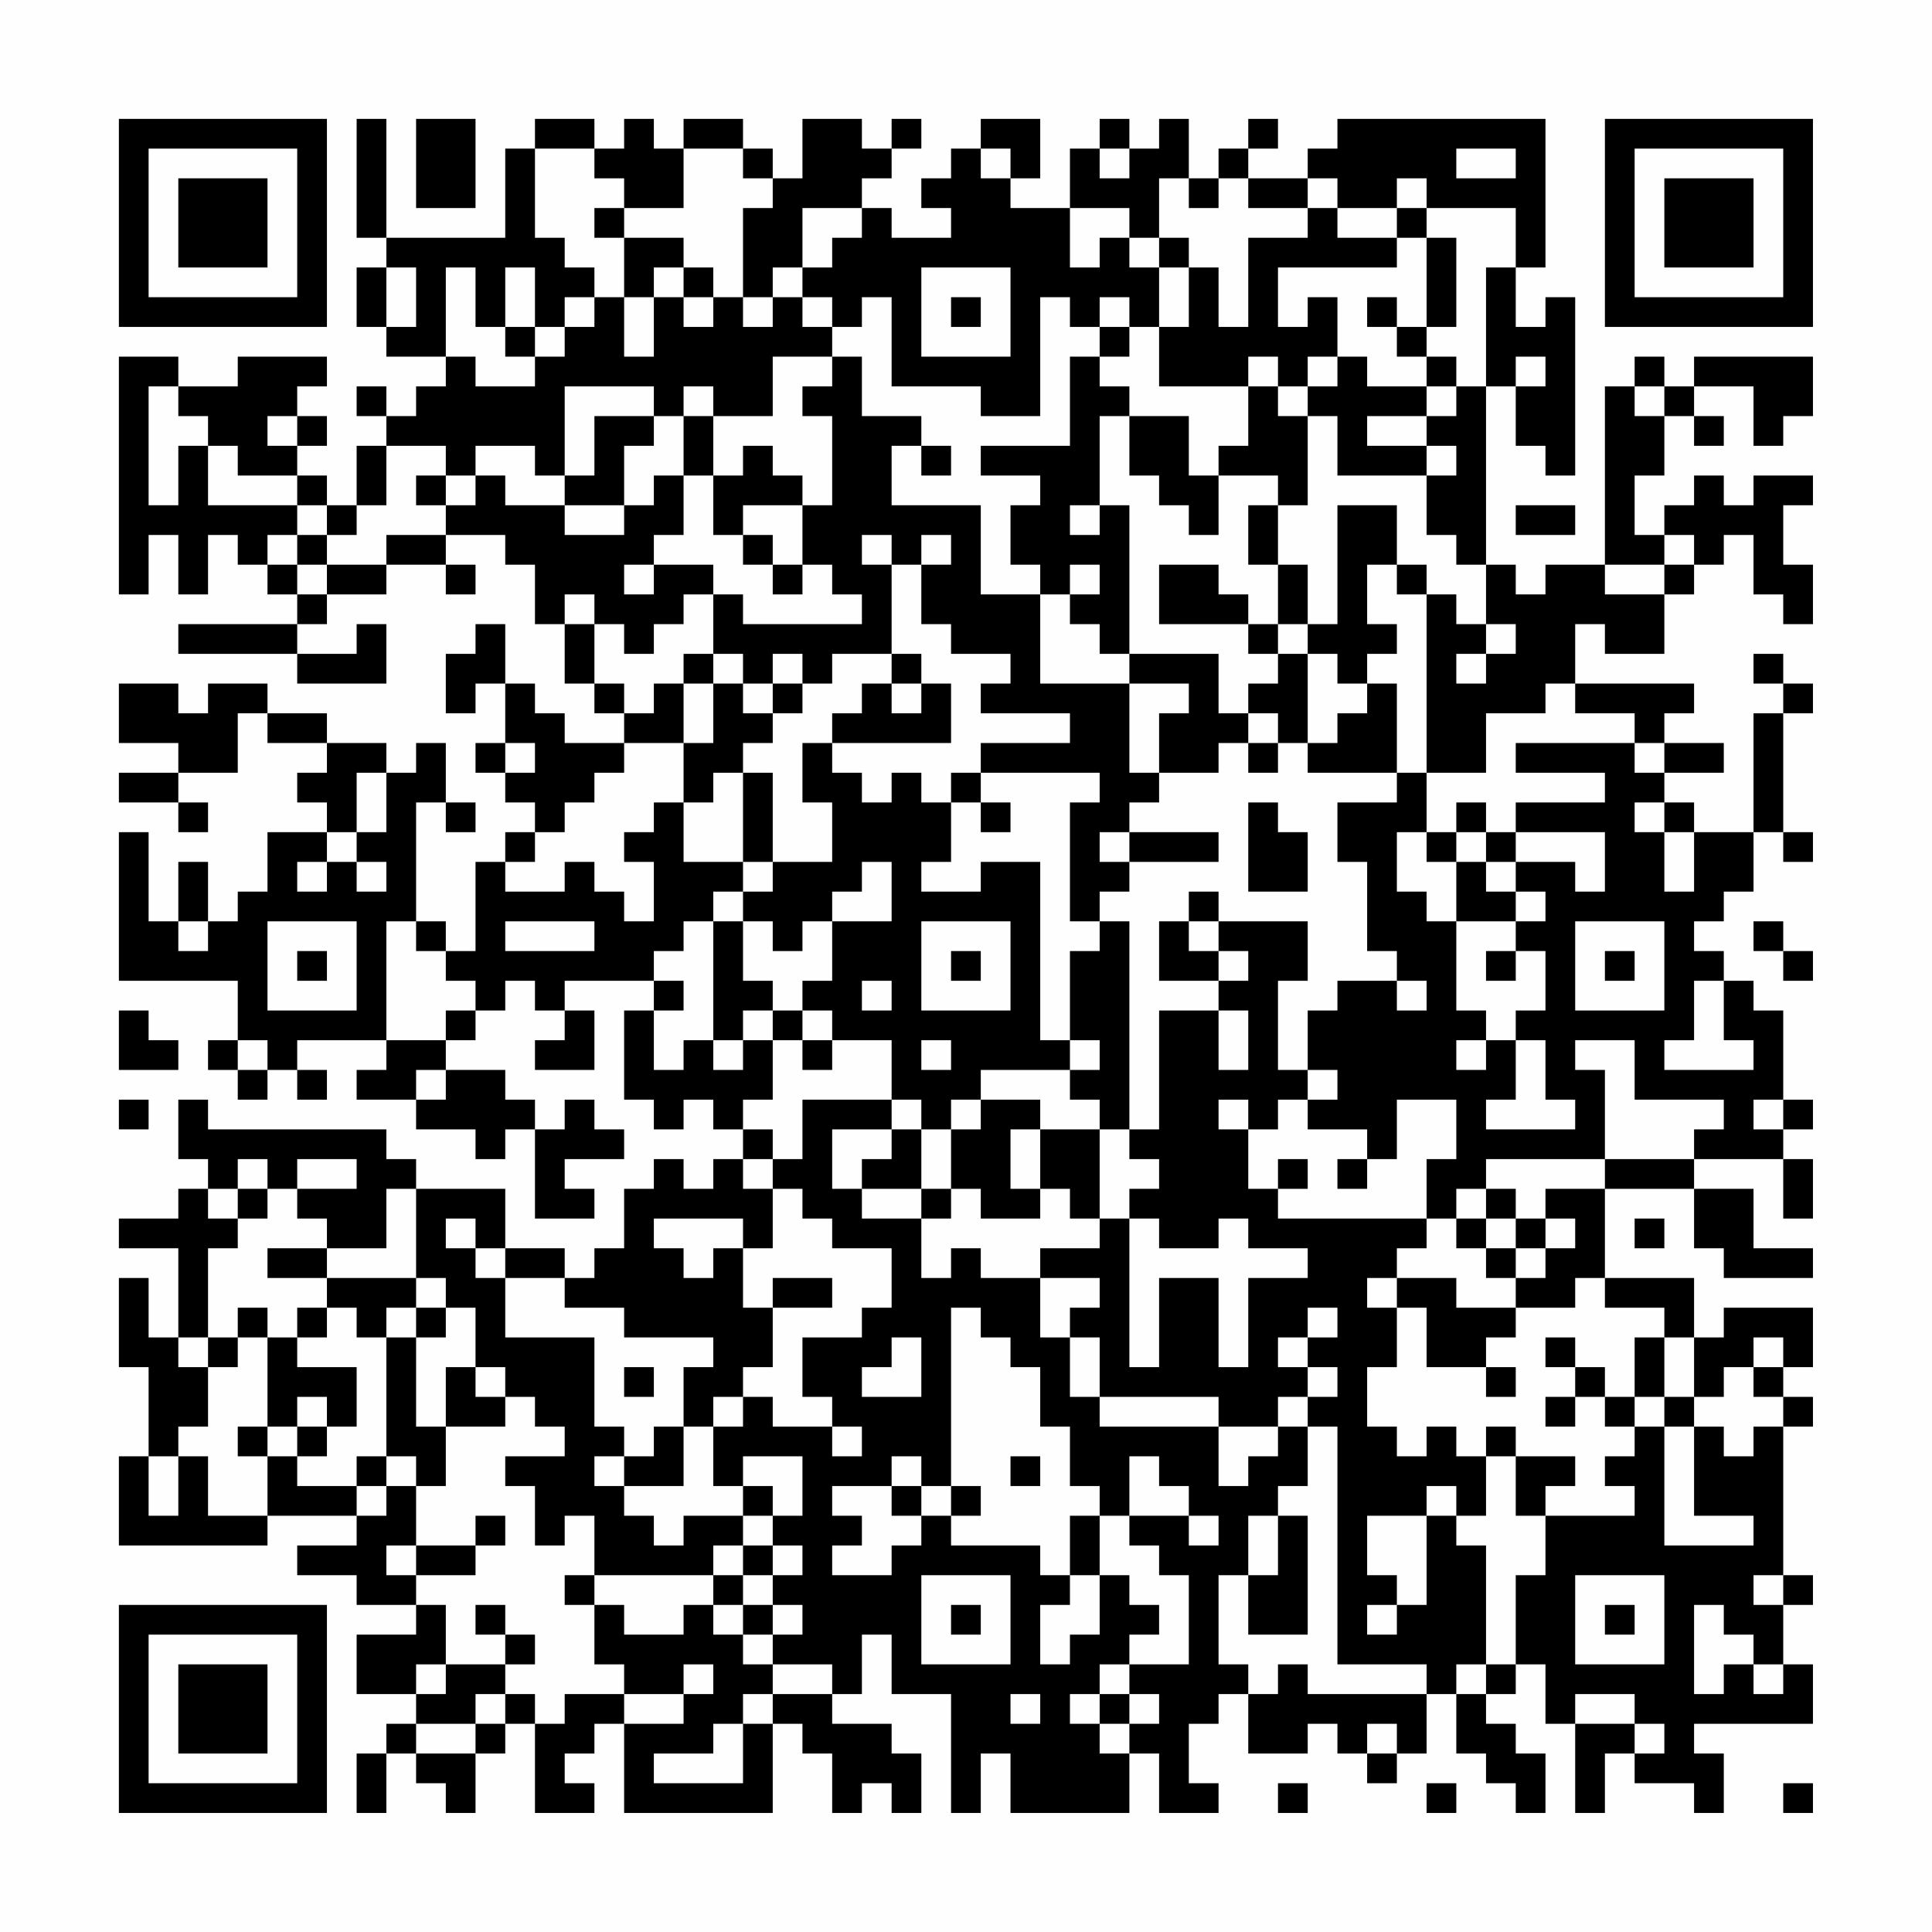 <?xml version="1.0" encoding="UTF-8"?>
<svg xmlns="http://www.w3.org/2000/svg" version="1.1" width="300" height="300" viewBox="0 0 300 300"><rect x="0" y="0" width="300" height="300" fill="#fefefe"/><g transform="scale(4.615)"><g transform="translate(4,4)"><path fill-rule="evenodd" d="M8 0L8 4L9 4L9 5L8 5L8 7L9 7L9 8L11 8L11 9L10 9L10 10L9 10L9 9L8 9L8 10L9 10L9 11L8 11L8 13L7 13L7 12L6 12L6 11L7 11L7 10L6 10L6 9L7 9L7 8L4 8L4 9L2 9L2 8L0 8L0 16L1 16L1 14L2 14L2 16L3 16L3 14L4 14L4 15L5 15L5 16L6 16L6 17L2 17L2 18L6 18L6 19L9 19L9 17L8 17L8 18L6 18L6 17L7 17L7 16L9 16L9 15L11 15L11 16L12 16L12 15L11 15L11 14L13 14L13 15L14 15L14 17L15 17L15 19L16 19L16 20L17 20L17 21L15 21L15 20L14 20L14 19L13 19L13 17L12 17L12 18L11 18L11 20L12 20L12 19L13 19L13 21L12 21L12 22L13 22L13 23L14 23L14 24L13 24L13 25L12 25L12 28L11 28L11 27L10 27L10 23L11 23L11 24L12 24L12 23L11 23L11 21L10 21L10 22L9 22L9 21L7 21L7 20L5 20L5 19L3 19L3 20L2 20L2 19L0 19L0 21L2 21L2 22L0 22L0 23L2 23L2 24L3 24L3 23L2 23L2 22L4 22L4 20L5 20L5 21L7 21L7 22L6 22L6 23L7 23L7 24L5 24L5 26L4 26L4 27L3 27L3 25L2 25L2 27L1 27L1 24L0 24L0 29L4 29L4 31L3 31L3 32L4 32L4 33L5 33L5 32L6 32L6 33L7 33L7 32L6 32L6 31L9 31L9 32L8 32L8 33L10 33L10 34L12 34L12 35L13 35L13 34L14 34L14 37L16 37L16 36L15 36L15 35L17 35L17 34L16 34L16 33L15 33L15 34L14 34L14 33L13 33L13 32L11 32L11 31L12 31L12 30L13 30L13 29L14 29L14 30L15 30L15 31L14 31L14 32L16 32L16 30L15 30L15 29L18 29L18 30L17 30L17 33L18 33L18 34L19 34L19 33L20 33L20 34L21 34L21 35L20 35L20 36L19 36L19 35L18 35L18 36L17 36L17 38L16 38L16 39L15 39L15 38L13 38L13 36L10 36L10 35L9 35L9 34L3 34L3 33L2 33L2 35L3 35L3 36L2 36L2 37L0 37L0 38L2 38L2 41L1 41L1 39L0 39L0 42L1 42L1 45L0 45L0 48L5 48L5 47L8 47L8 48L6 48L6 49L8 49L8 50L10 50L10 51L8 51L8 53L10 53L10 54L9 54L9 55L8 55L8 57L9 57L9 55L10 55L10 56L11 56L11 57L12 57L12 55L13 55L13 54L14 54L14 57L16 57L16 56L15 56L15 55L16 55L16 54L17 54L17 57L22 57L22 54L23 54L23 55L24 55L24 57L25 57L25 56L26 56L26 57L27 57L27 55L26 55L26 54L24 54L24 53L25 53L25 51L26 51L26 53L28 53L28 57L29 57L29 55L30 55L30 57L34 57L34 55L35 55L35 57L37 57L37 56L36 56L36 54L37 54L37 53L38 53L38 55L40 55L40 54L41 54L41 55L42 55L42 56L43 56L43 55L44 55L44 53L45 53L45 55L46 55L46 56L47 56L47 57L48 57L48 55L47 55L47 54L46 54L46 53L47 53L47 52L48 52L48 54L49 54L49 57L50 57L50 55L51 55L51 56L53 56L53 57L54 57L54 55L53 55L53 54L57 54L57 52L56 52L56 50L57 50L57 49L56 49L56 44L57 44L57 43L56 43L56 42L57 42L57 40L54 40L54 41L53 41L53 39L50 39L50 36L53 36L53 38L54 38L54 39L57 39L57 38L55 38L55 36L53 36L53 35L56 35L56 37L57 37L57 35L56 35L56 34L57 34L57 33L56 33L56 30L55 30L55 29L54 29L54 28L53 28L53 27L54 27L54 26L55 26L55 24L56 24L56 25L57 25L57 24L56 24L56 20L57 20L57 19L56 19L56 18L55 18L55 19L56 19L56 20L55 20L55 24L53 24L53 23L52 23L52 22L54 22L54 21L52 21L52 20L53 20L53 19L49 19L49 17L50 17L50 18L52 18L52 16L53 16L53 15L54 15L54 14L55 14L55 16L56 16L56 17L57 17L57 15L56 15L56 13L57 13L57 12L55 12L55 13L54 13L54 12L53 12L53 13L52 13L52 14L51 14L51 12L52 12L52 10L53 10L53 11L54 11L54 10L53 10L53 9L55 9L55 11L56 11L56 10L57 10L57 8L53 8L53 9L52 9L52 8L51 8L51 9L50 9L50 15L48 15L48 16L47 16L47 15L46 15L46 9L47 9L47 11L48 11L48 12L49 12L49 6L48 6L48 7L47 7L47 5L48 5L48 0L41 0L41 1L40 1L40 2L38 2L38 1L39 1L39 0L38 0L38 1L37 1L37 2L36 2L36 0L35 0L35 1L34 1L34 0L33 0L33 1L32 1L32 3L30 3L30 2L31 2L31 0L29 0L29 1L28 1L28 2L27 2L27 3L28 3L28 4L26 4L26 3L25 3L25 2L26 2L26 1L27 1L27 0L26 0L26 1L25 1L25 0L23 0L23 2L22 2L22 1L21 1L21 0L19 0L19 1L18 1L18 0L17 0L17 1L16 1L16 0L14 0L14 1L13 1L13 4L9 4L9 0ZM10 0L10 3L12 3L12 0ZM14 1L14 4L15 4L15 5L16 5L16 6L15 6L15 7L14 7L14 5L13 5L13 7L12 7L12 5L11 5L11 8L12 8L12 9L14 9L14 8L15 8L15 7L16 7L16 6L17 6L17 8L18 8L18 6L19 6L19 7L20 7L20 6L21 6L21 7L22 7L22 6L23 6L23 7L24 7L24 8L22 8L22 10L20 10L20 9L19 9L19 10L18 10L18 9L15 9L15 12L14 12L14 11L12 11L12 12L11 12L11 11L9 11L9 13L8 13L8 14L7 14L7 13L6 13L6 12L4 12L4 11L3 11L3 10L2 10L2 9L1 9L1 13L2 13L2 11L3 11L3 13L6 13L6 14L5 14L5 15L6 15L6 16L7 16L7 15L9 15L9 14L11 14L11 13L12 13L12 12L13 12L13 13L15 13L15 14L17 14L17 13L18 13L18 12L19 12L19 14L18 14L18 15L17 15L17 16L18 16L18 15L20 15L20 16L19 16L19 17L18 17L18 18L17 18L17 17L16 17L16 16L15 16L15 17L16 17L16 19L17 19L17 20L18 20L18 19L19 19L19 21L17 21L17 22L16 22L16 23L15 23L15 24L14 24L14 25L13 25L13 26L15 26L15 25L16 25L16 26L17 26L17 27L18 27L18 25L17 25L17 24L18 24L18 23L19 23L19 25L21 25L21 26L20 26L20 27L19 27L19 28L18 28L18 29L19 29L19 30L18 30L18 32L19 32L19 31L20 31L20 32L21 32L21 31L22 31L22 33L21 33L21 34L22 34L22 35L21 35L21 36L22 36L22 38L21 38L21 37L18 37L18 38L19 38L19 39L20 39L20 38L21 38L21 40L22 40L22 42L21 42L21 43L20 43L20 44L19 44L19 42L20 42L20 41L17 41L17 40L15 40L15 39L13 39L13 38L12 38L12 37L11 37L11 38L12 38L12 39L13 39L13 41L16 41L16 44L17 44L17 45L16 45L16 46L17 46L17 47L18 47L18 48L19 48L19 47L21 47L21 48L20 48L20 49L16 49L16 47L15 47L15 48L14 48L14 46L13 46L13 45L15 45L15 44L14 44L14 43L13 43L13 42L12 42L12 40L11 40L11 39L10 39L10 36L9 36L9 38L7 38L7 37L6 37L6 36L8 36L8 35L6 35L6 36L5 36L5 35L4 35L4 36L3 36L3 37L4 37L4 38L3 38L3 41L2 41L2 42L3 42L3 44L2 44L2 45L1 45L1 47L2 47L2 45L3 45L3 47L5 47L5 45L6 45L6 46L8 46L8 47L9 47L9 46L10 46L10 48L9 48L9 49L10 49L10 50L11 50L11 52L10 52L10 53L11 53L11 52L13 52L13 53L12 53L12 54L10 54L10 55L12 55L12 54L13 54L13 53L14 53L14 54L15 54L15 53L17 53L17 54L19 54L19 53L20 53L20 52L19 52L19 53L17 53L17 52L16 52L16 50L17 50L17 51L19 51L19 50L20 50L20 51L21 51L21 52L22 52L22 53L21 53L21 54L20 54L20 55L18 55L18 56L21 56L21 54L22 54L22 53L24 53L24 52L22 52L22 51L23 51L23 50L22 50L22 49L23 49L23 48L22 48L22 47L23 47L23 45L21 45L21 46L20 46L20 44L21 44L21 43L22 43L22 44L24 44L24 45L25 45L25 44L24 44L24 43L23 43L23 41L25 41L25 40L26 40L26 38L24 38L24 37L23 37L23 36L22 36L22 35L23 35L23 33L26 33L26 34L24 34L24 36L25 36L25 37L27 37L27 39L28 39L28 38L29 38L29 39L31 39L31 41L32 41L32 43L33 43L33 44L37 44L37 46L38 46L38 45L39 45L39 44L40 44L40 46L39 46L39 47L38 47L38 49L37 49L37 52L38 52L38 53L39 53L39 52L40 52L40 53L44 53L44 52L41 52L41 44L40 44L40 43L41 43L41 42L40 42L40 41L41 41L41 40L40 40L40 41L39 41L39 42L40 42L40 43L39 43L39 44L37 44L37 43L33 43L33 41L32 41L32 40L33 40L33 39L31 39L31 38L33 38L33 37L34 37L34 42L35 42L35 39L37 39L37 42L38 42L38 39L40 39L40 38L38 38L38 37L37 37L37 38L35 38L35 37L34 37L34 36L35 36L35 35L34 35L34 34L35 34L35 30L37 30L37 32L38 32L38 30L37 30L37 29L38 29L38 28L37 28L37 27L40 27L40 29L39 29L39 32L40 32L40 33L39 33L39 34L38 34L38 33L37 33L37 34L38 34L38 36L39 36L39 37L44 37L44 38L43 38L43 39L42 39L42 40L43 40L43 42L42 42L42 44L43 44L43 45L44 45L44 44L45 44L45 45L46 45L46 47L45 47L45 46L44 46L44 47L42 47L42 49L43 49L43 50L42 50L42 51L43 51L43 50L44 50L44 47L45 47L45 48L46 48L46 52L45 52L45 53L46 53L46 52L47 52L47 49L48 49L48 47L51 47L51 46L50 46L50 45L51 45L51 44L52 44L52 48L55 48L55 47L53 47L53 44L54 44L54 45L55 45L55 44L56 44L56 43L55 43L55 42L56 42L56 41L55 41L55 42L54 42L54 43L53 43L53 41L52 41L52 40L50 40L50 39L49 39L49 40L47 40L47 39L48 39L48 38L49 38L49 37L48 37L48 36L50 36L50 35L53 35L53 34L54 34L54 33L51 33L51 31L49 31L49 32L50 32L50 35L46 35L46 36L45 36L45 37L44 37L44 35L45 35L45 33L43 33L43 35L42 35L42 34L40 34L40 33L41 33L41 32L40 32L40 30L41 30L41 29L43 29L43 30L44 30L44 29L43 29L43 28L42 28L42 25L41 25L41 23L43 23L43 22L44 22L44 24L43 24L43 26L44 26L44 27L45 27L45 30L46 30L46 31L45 31L45 32L46 32L46 31L47 31L47 33L46 33L46 34L49 34L49 33L48 33L48 31L47 31L47 30L48 30L48 28L47 28L47 27L48 27L48 26L47 26L47 25L49 25L49 26L50 26L50 24L47 24L47 23L50 23L50 22L47 22L47 21L51 21L51 22L52 22L52 21L51 21L51 20L49 20L49 19L48 19L48 20L46 20L46 22L44 22L44 16L45 16L45 17L46 17L46 18L45 18L45 19L46 19L46 18L47 18L47 17L46 17L46 15L45 15L45 14L44 14L44 12L45 12L45 11L44 11L44 10L45 10L45 9L46 9L46 5L47 5L47 3L44 3L44 2L43 2L43 3L41 3L41 2L40 2L40 3L38 3L38 2L37 2L37 3L36 3L36 2L35 2L35 4L34 4L34 3L32 3L32 5L33 5L33 4L34 4L34 5L35 5L35 7L34 7L34 6L33 6L33 7L32 7L32 6L31 6L31 10L29 10L29 9L26 9L26 6L25 6L25 7L24 7L24 6L23 6L23 5L24 5L24 4L25 4L25 3L23 3L23 5L22 5L22 6L21 6L21 3L22 3L22 2L21 2L21 1L19 1L19 3L17 3L17 2L16 2L16 1ZM29 1L29 2L30 2L30 1ZM33 1L33 2L34 2L34 1ZM45 1L45 2L47 2L47 1ZM16 3L16 4L17 4L17 6L18 6L18 5L19 5L19 6L20 6L20 5L19 5L19 4L17 4L17 3ZM40 3L40 4L38 4L38 7L37 7L37 5L36 5L36 4L35 4L35 5L36 5L36 7L35 7L35 9L38 9L38 11L37 11L37 12L36 12L36 10L34 10L34 9L33 9L33 8L34 8L34 7L33 7L33 8L32 8L32 11L29 11L29 12L31 12L31 13L30 13L30 15L31 15L31 16L29 16L29 13L26 13L26 11L27 11L27 12L28 12L28 11L27 11L27 10L25 10L25 8L24 8L24 9L23 9L23 10L24 10L24 13L23 13L23 12L22 12L22 11L21 11L21 12L20 12L20 10L19 10L19 12L20 12L20 14L21 14L21 15L22 15L22 16L23 16L23 15L24 15L24 16L25 16L25 17L21 17L21 16L20 16L20 18L19 18L19 19L20 19L20 21L19 21L19 23L20 23L20 22L21 22L21 25L22 25L22 26L21 26L21 27L20 27L20 31L21 31L21 30L22 30L22 31L23 31L23 32L24 32L24 31L26 31L26 33L27 33L27 34L26 34L26 35L25 35L25 36L27 36L27 37L28 37L28 36L29 36L29 37L31 37L31 36L32 36L32 37L33 37L33 34L34 34L34 27L33 27L33 26L34 26L34 25L37 25L37 24L34 24L34 23L35 23L35 22L37 22L37 21L38 21L38 22L39 22L39 21L40 21L40 22L43 22L43 19L42 19L42 18L43 18L43 17L42 17L42 15L43 15L43 16L44 16L44 15L43 15L43 13L41 13L41 17L40 17L40 15L39 15L39 13L40 13L40 10L41 10L41 12L44 12L44 11L42 11L42 10L44 10L44 9L45 9L45 8L44 8L44 7L45 7L45 4L44 4L44 3L43 3L43 4L41 4L41 3ZM43 4L43 5L39 5L39 7L40 7L40 6L41 6L41 8L40 8L40 9L39 9L39 8L38 8L38 9L39 9L39 10L40 10L40 9L41 9L41 8L42 8L42 9L44 9L44 8L43 8L43 7L44 7L44 4ZM9 5L9 7L10 7L10 5ZM27 5L27 8L30 8L30 5ZM28 6L28 7L29 7L29 6ZM42 6L42 7L43 7L43 6ZM13 7L13 8L14 8L14 7ZM47 8L47 9L48 9L48 8ZM51 9L51 10L52 10L52 9ZM5 10L5 11L6 11L6 10ZM16 10L16 12L15 12L15 13L17 13L17 11L18 11L18 10ZM33 10L33 13L32 13L32 14L33 14L33 13L34 13L34 18L33 18L33 17L32 17L32 16L33 16L33 15L32 15L32 16L31 16L31 19L34 19L34 22L35 22L35 20L36 20L36 19L34 19L34 18L37 18L37 20L38 20L38 21L39 21L39 20L38 20L38 19L39 19L39 18L40 18L40 21L41 21L41 20L42 20L42 19L41 19L41 18L40 18L40 17L39 17L39 15L38 15L38 13L39 13L39 12L37 12L37 14L36 14L36 13L35 13L35 12L34 12L34 10ZM10 12L10 13L11 13L11 12ZM21 13L21 14L22 14L22 15L23 15L23 13ZM47 13L47 14L49 14L49 13ZM6 14L6 15L7 15L7 14ZM25 14L25 15L26 15L26 18L24 18L24 19L23 19L23 18L22 18L22 19L21 19L21 18L20 18L20 19L21 19L21 20L22 20L22 21L21 21L21 22L22 22L22 25L24 25L24 23L23 23L23 21L24 21L24 22L25 22L25 23L26 23L26 22L27 22L27 23L28 23L28 25L27 25L27 26L29 26L29 25L31 25L31 31L32 31L32 32L29 32L29 33L28 33L28 34L27 34L27 36L28 36L28 34L29 34L29 33L31 33L31 34L30 34L30 36L31 36L31 34L33 34L33 33L32 33L32 32L33 32L33 31L32 31L32 28L33 28L33 27L32 27L32 23L33 23L33 22L29 22L29 21L32 21L32 20L29 20L29 19L30 19L30 18L28 18L28 17L27 17L27 15L28 15L28 14L27 14L27 15L26 15L26 14ZM52 14L52 15L50 15L50 16L52 16L52 15L53 15L53 14ZM35 15L35 17L38 17L38 18L39 18L39 17L38 17L38 16L37 16L37 15ZM26 18L26 19L25 19L25 20L24 20L24 21L28 21L28 19L27 19L27 18ZM22 19L22 20L23 20L23 19ZM26 19L26 20L27 20L27 19ZM13 21L13 22L14 22L14 21ZM8 22L8 24L7 24L7 25L6 25L6 26L7 26L7 25L8 25L8 26L9 26L9 25L8 25L8 24L9 24L9 22ZM28 22L28 23L29 23L29 24L30 24L30 23L29 23L29 22ZM38 23L38 26L40 26L40 24L39 24L39 23ZM45 23L45 24L44 24L44 25L45 25L45 27L47 27L47 26L46 26L46 25L47 25L47 24L46 24L46 23ZM51 23L51 24L52 24L52 26L53 26L53 24L52 24L52 23ZM33 24L33 25L34 25L34 24ZM45 24L45 25L46 25L46 24ZM25 25L25 26L24 26L24 27L23 27L23 28L22 28L22 27L21 27L21 29L22 29L22 30L23 30L23 31L24 31L24 30L23 30L23 29L24 29L24 27L26 27L26 25ZM36 26L36 27L35 27L35 29L37 29L37 28L36 28L36 27L37 27L37 26ZM2 27L2 28L3 28L3 27ZM5 27L5 30L8 30L8 27ZM9 27L9 31L11 31L11 30L12 30L12 29L11 29L11 28L10 28L10 27ZM13 27L13 28L16 28L16 27ZM27 27L27 30L30 30L30 27ZM49 27L49 30L52 30L52 27ZM55 27L55 28L56 28L56 29L57 29L57 28L56 28L56 27ZM6 28L6 29L7 29L7 28ZM28 28L28 29L29 29L29 28ZM46 28L46 29L47 29L47 28ZM50 28L50 29L51 29L51 28ZM25 29L25 30L26 30L26 29ZM53 29L53 31L52 31L52 32L55 32L55 31L54 31L54 29ZM0 30L0 32L2 32L2 31L1 31L1 30ZM4 31L4 32L5 32L5 31ZM27 31L27 32L28 32L28 31ZM10 32L10 33L11 33L11 32ZM0 33L0 34L1 34L1 33ZM55 33L55 34L56 34L56 33ZM39 35L39 36L40 36L40 35ZM41 35L41 36L42 36L42 35ZM4 36L4 37L5 37L5 36ZM46 36L46 37L45 37L45 38L46 38L46 39L47 39L47 38L48 38L48 37L47 37L47 36ZM46 37L46 38L47 38L47 37ZM51 37L51 38L52 38L52 37ZM5 38L5 39L7 39L7 40L6 40L6 41L5 41L5 40L4 40L4 41L3 41L3 42L4 42L4 41L5 41L5 44L4 44L4 45L5 45L5 44L6 44L6 45L7 45L7 44L8 44L8 42L6 42L6 41L7 41L7 40L8 40L8 41L9 41L9 45L8 45L8 46L9 46L9 45L10 45L10 46L11 46L11 44L13 44L13 43L12 43L12 42L11 42L11 44L10 44L10 41L11 41L11 40L10 40L10 39L7 39L7 38ZM22 39L22 40L24 40L24 39ZM43 39L43 40L44 40L44 42L46 42L46 43L47 43L47 42L46 42L46 41L47 41L47 40L45 40L45 39ZM9 40L9 41L10 41L10 40ZM28 40L28 46L27 46L27 45L26 45L26 46L24 46L24 47L25 47L25 48L24 48L24 49L26 49L26 48L27 48L27 47L28 47L28 48L31 48L31 49L32 49L32 50L31 50L31 52L32 52L32 51L33 51L33 49L34 49L34 50L35 50L35 51L34 51L34 52L33 52L33 53L32 53L32 54L33 54L33 55L34 55L34 54L35 54L35 53L34 53L34 52L36 52L36 49L35 49L35 48L34 48L34 47L36 47L36 48L37 48L37 47L36 47L36 46L35 46L35 45L34 45L34 47L33 47L33 46L32 46L32 44L31 44L31 42L30 42L30 41L29 41L29 40ZM26 41L26 42L25 42L25 43L27 43L27 41ZM48 41L48 42L49 42L49 43L48 43L48 44L49 44L49 43L50 43L50 44L51 44L51 43L52 43L52 44L53 44L53 43L52 43L52 41L51 41L51 43L50 43L50 42L49 42L49 41ZM17 42L17 43L18 43L18 42ZM6 43L6 44L7 44L7 43ZM18 44L18 45L17 45L17 46L19 46L19 44ZM46 44L46 45L47 45L47 47L48 47L48 46L49 46L49 45L47 45L47 44ZM30 45L30 46L31 46L31 45ZM21 46L21 47L22 47L22 46ZM26 46L26 47L27 47L27 46ZM28 46L28 47L29 47L29 46ZM12 47L12 48L10 48L10 49L12 49L12 48L13 48L13 47ZM32 47L32 49L33 49L33 47ZM39 47L39 49L38 49L38 51L40 51L40 47ZM21 48L21 49L20 49L20 50L21 50L21 51L22 51L22 50L21 50L21 49L22 49L22 48ZM15 49L15 50L16 50L16 49ZM27 49L27 52L30 52L30 49ZM49 49L49 52L52 52L52 49ZM55 49L55 50L56 50L56 49ZM12 50L12 51L13 51L13 52L14 52L14 51L13 51L13 50ZM28 50L28 51L29 51L29 50ZM50 50L50 51L51 51L51 50ZM53 50L53 53L54 53L54 52L55 52L55 53L56 53L56 52L55 52L55 51L54 51L54 50ZM30 53L30 54L31 54L31 53ZM33 53L33 54L34 54L34 53ZM49 53L49 54L51 54L51 55L52 55L52 54L51 54L51 53ZM42 54L42 55L43 55L43 54ZM39 56L39 57L40 57L40 56ZM44 56L44 57L45 57L45 56ZM56 56L56 57L57 57L57 56ZM0 0L0 7L7 7L7 0ZM1 1L1 6L6 6L6 1ZM2 2L2 5L5 5L5 2ZM50 0L50 7L57 7L57 0ZM51 1L51 6L56 6L56 1ZM52 2L52 5L55 5L55 2ZM0 50L0 57L7 57L7 50ZM1 51L1 56L6 56L6 51ZM2 52L2 55L5 55L5 52Z" fill="#000000"/></g></g></svg>
